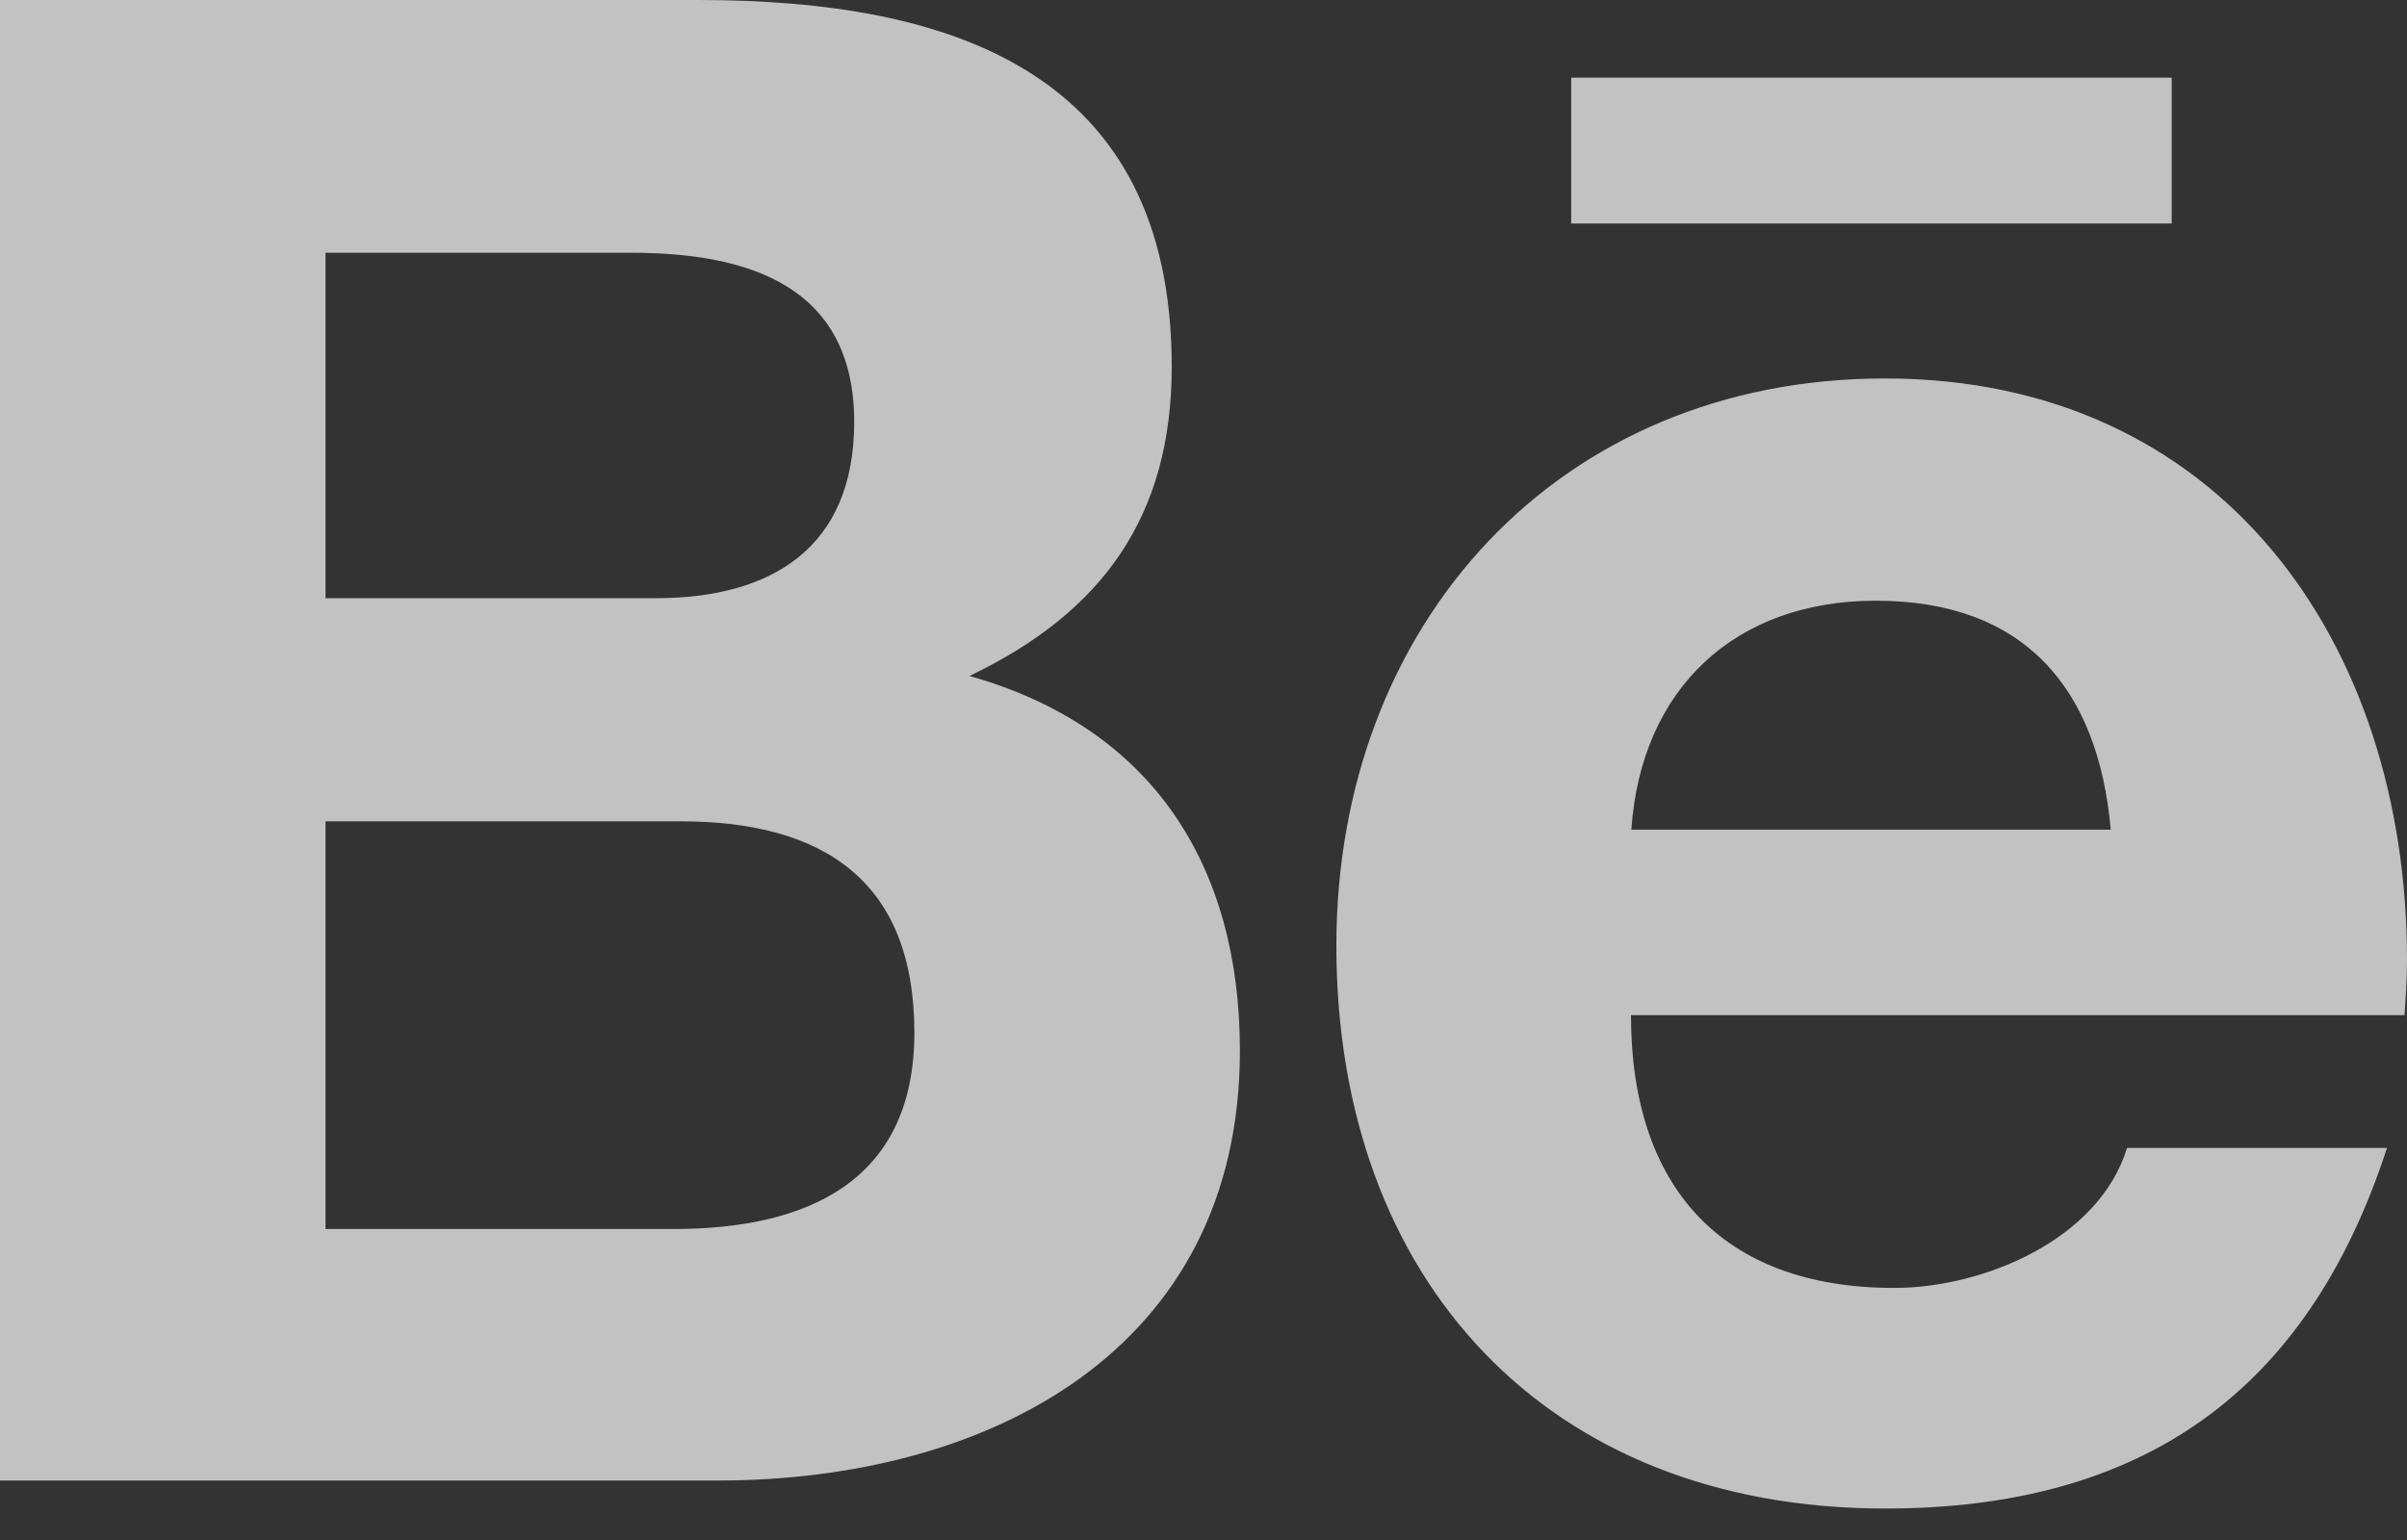 <svg width="25" height="16" viewBox="0 0 25 16" fill="none" xmlns="http://www.w3.org/2000/svg">
<rect x="0" y="0" width="25" height="16" fill="#333333" stroke="none"/>
<path d="M10.069 7.023C11.45 6.363 12.17 5.365 12.17 3.811C12.17 0.747 9.887 0 7.253 0H0V15.382H7.457C10.252 15.382 12.878 14.041 12.878 10.916C12.878 8.984 11.962 7.556 10.069 7.023ZM3.381 2.626H6.554C7.773 2.626 8.872 2.969 8.872 4.384C8.872 5.69 8.016 6.215 6.81 6.215H3.381V2.626ZM6.997 12.769H3.381V8.533H7.066C8.555 8.533 9.497 9.154 9.497 10.729C9.497 12.283 8.372 12.769 6.997 12.769ZM22.556 2.322H16.319V0.807H22.556V2.322ZM25 9.974C25 6.68 23.073 3.932 19.579 3.932C16.185 3.932 13.88 6.484 13.88 9.826C13.88 13.294 16.063 15.673 19.579 15.673C22.24 15.673 23.963 14.475 24.792 11.927H22.092C21.801 12.878 20.603 13.381 19.674 13.381C17.882 13.381 16.94 12.331 16.94 10.547H24.974C24.987 10.365 25 10.169 25 9.974ZM16.944 8.62C17.044 7.157 18.017 6.241 19.483 6.241C21.02 6.241 21.793 7.144 21.923 8.62H16.944Z" fill="white" fill-opacity="0.7"/>
</svg>

